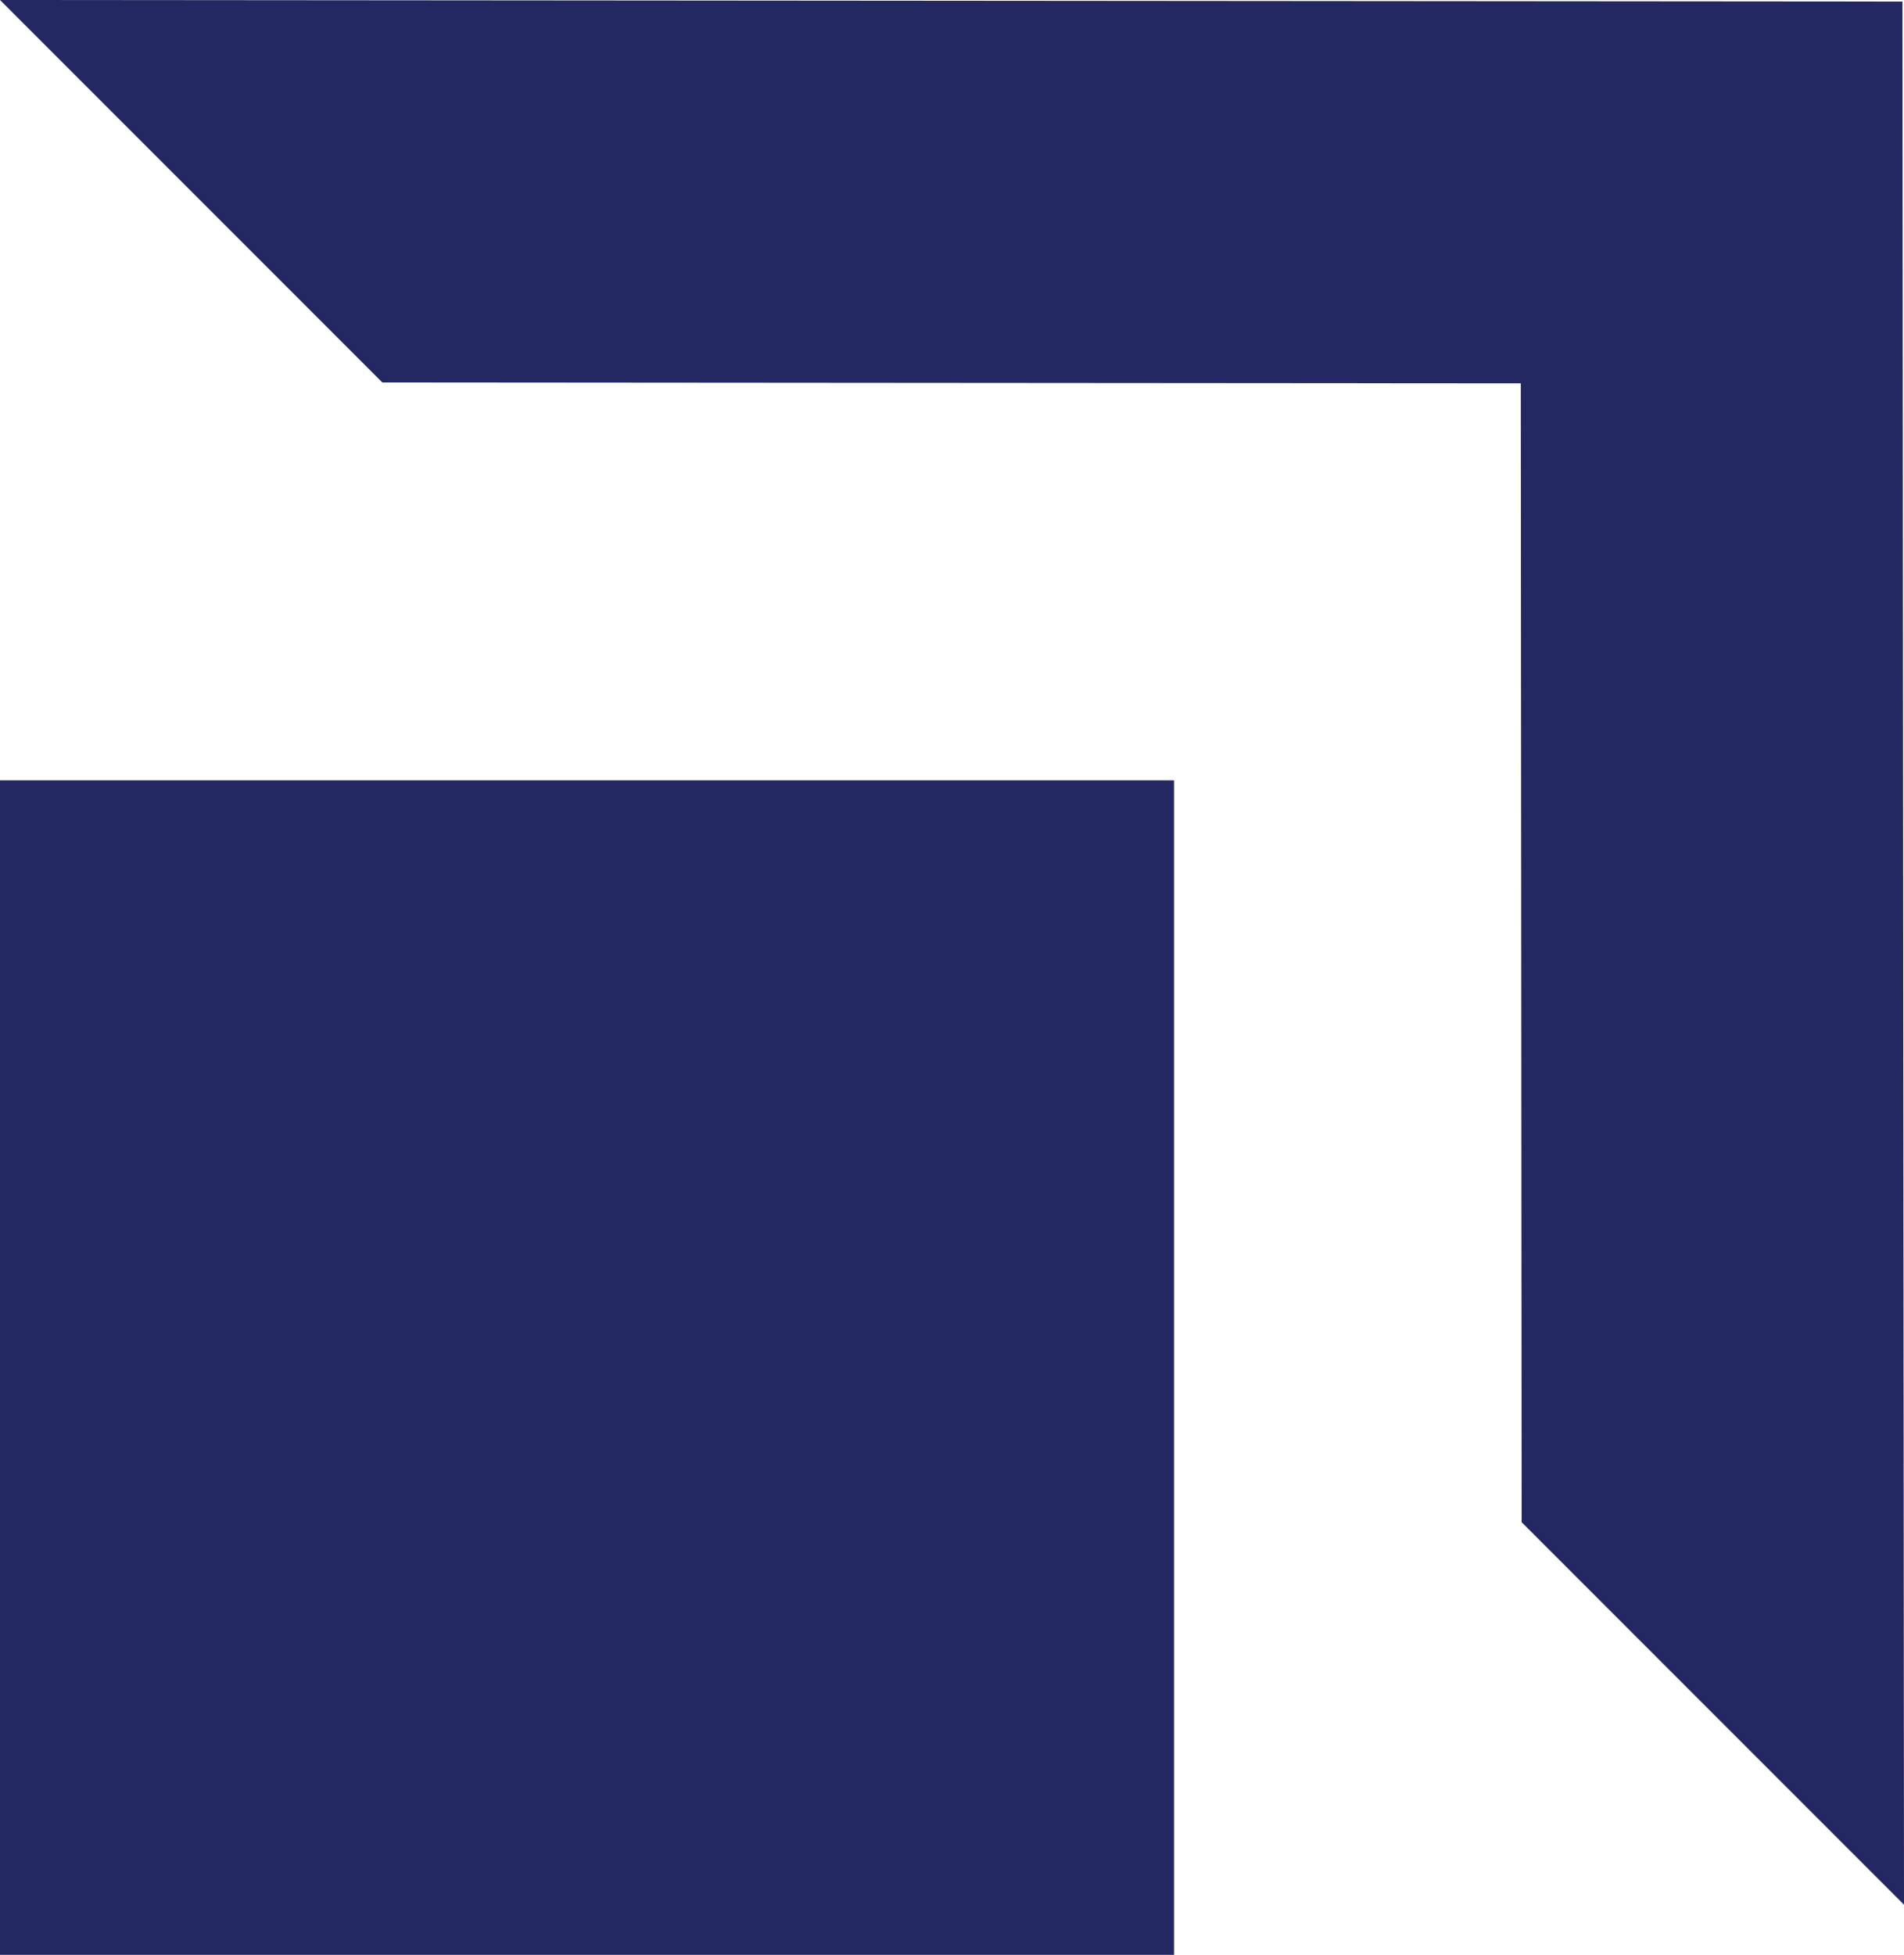 <svg id="Layer_1" data-name="Layer 1" xmlns="http://www.w3.org/2000/svg" viewBox="0 0 109.06 111.93"><defs><style>.cls-1{fill:#232862;}</style></defs><title>Logo8_Navy</title><polygon class="cls-1" points="108.97 0.09 0 0 21.9 21.9 87.11 21.95 87.16 87.16 109.06 109.06 108.97 0.09"/><rect class="cls-1" y="44.68" width="67.25" height="67.25"/></svg>
